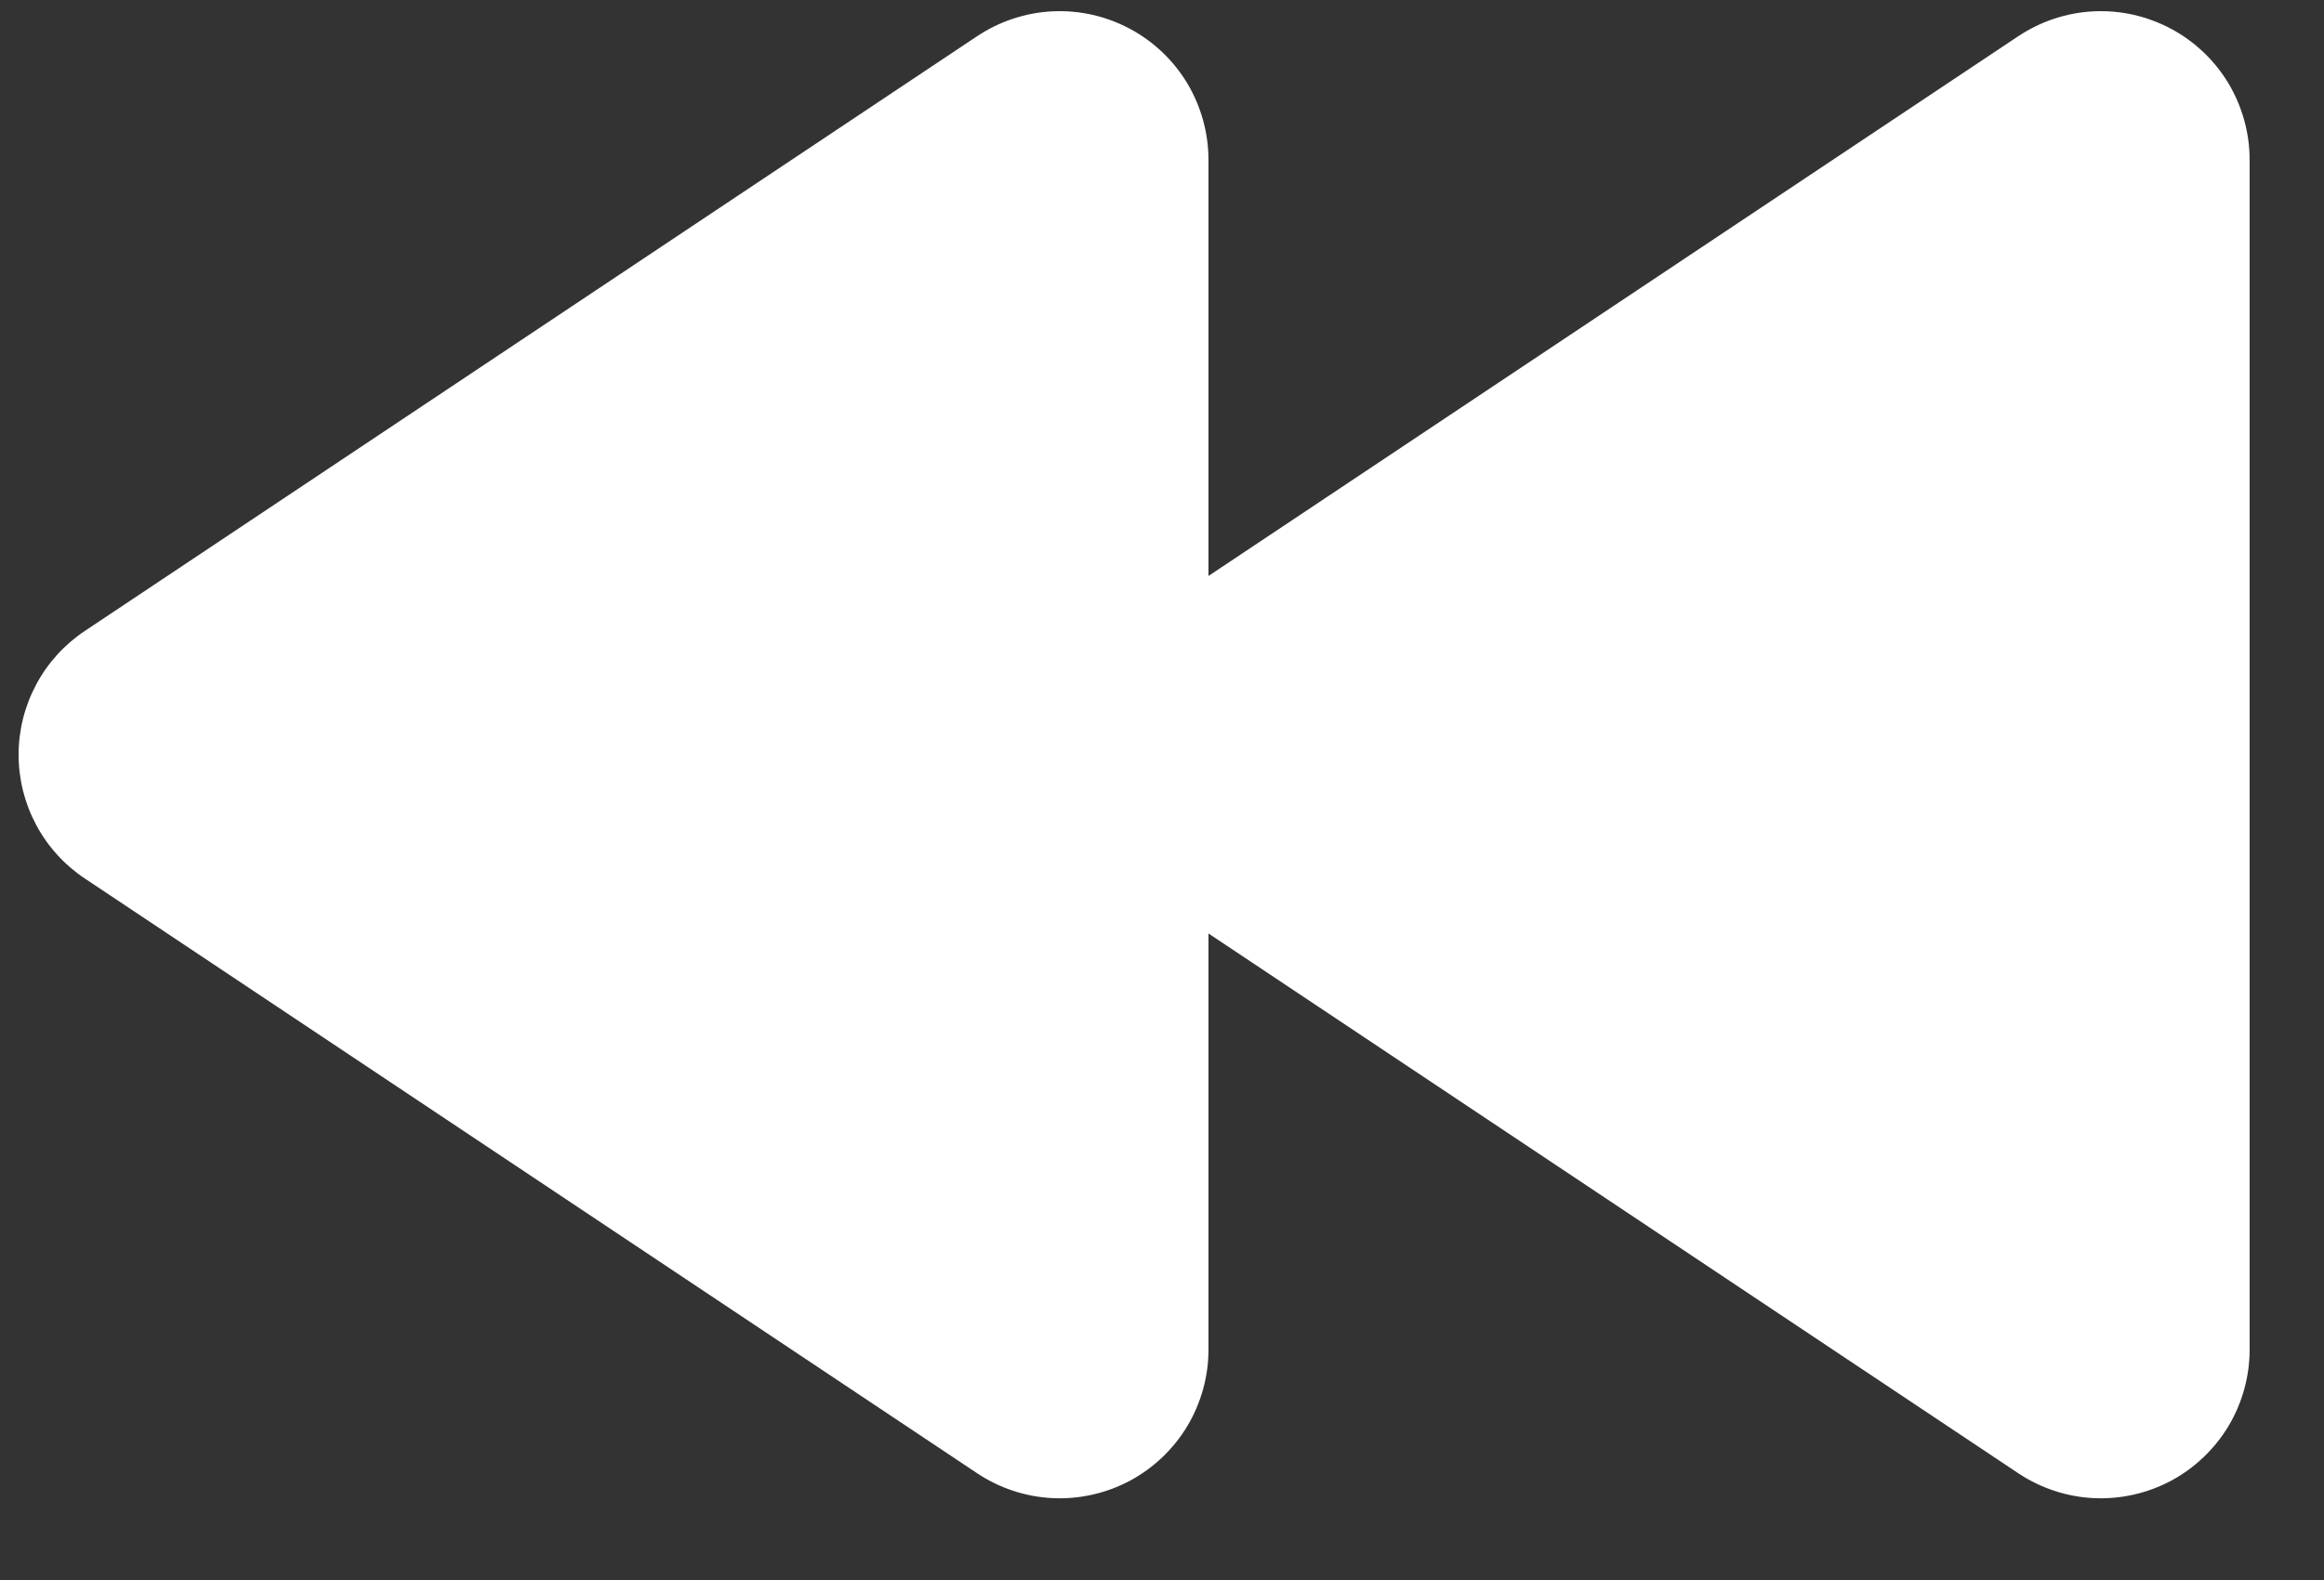 						<svg
							width='25'
							height='17'
							viewBox='0 0 25 17'
							fill='none'
							xmlns='http://www.w3.org/2000/svg'
						
						>
							<rect x="0" y="0" width="25" height="17" fill="#333333" stroke="none"/>
							<path
								d='M21.712 0.389C21.953 0.229 22.233 0.136 22.522 0.122C22.812 0.108 23.099 0.173 23.355 0.31C23.61 0.446 23.824 0.65 23.973 0.898C24.121 1.147 24.2 1.431 24.2 1.721V14.521C24.2 14.81 24.121 15.095 23.973 15.343C23.824 15.591 23.61 15.795 23.355 15.932C23.099 16.068 22.812 16.133 22.522 16.119C22.233 16.105 21.953 16.012 21.712 15.852L13 10.044V14.521C13 14.81 12.921 15.095 12.773 15.343C12.624 15.591 12.41 15.795 12.155 15.932C11.899 16.068 11.612 16.133 11.322 16.119C11.033 16.105 10.753 16.012 10.512 15.852L0.912 9.452C0.693 9.306 0.513 9.108 0.389 8.875C0.265 8.643 0.2 8.384 0.2 8.121C0.2 7.857 0.265 7.598 0.389 7.366C0.513 7.133 0.693 6.935 0.912 6.789L10.512 0.389C10.753 0.229 11.033 0.136 11.322 0.122C11.612 0.108 11.899 0.173 12.155 0.31C12.41 0.446 12.624 0.65 12.773 0.898C12.921 1.147 13 1.431 13 1.721V6.197L21.712 0.389Z'
								fill='white'
							/>
						</svg>